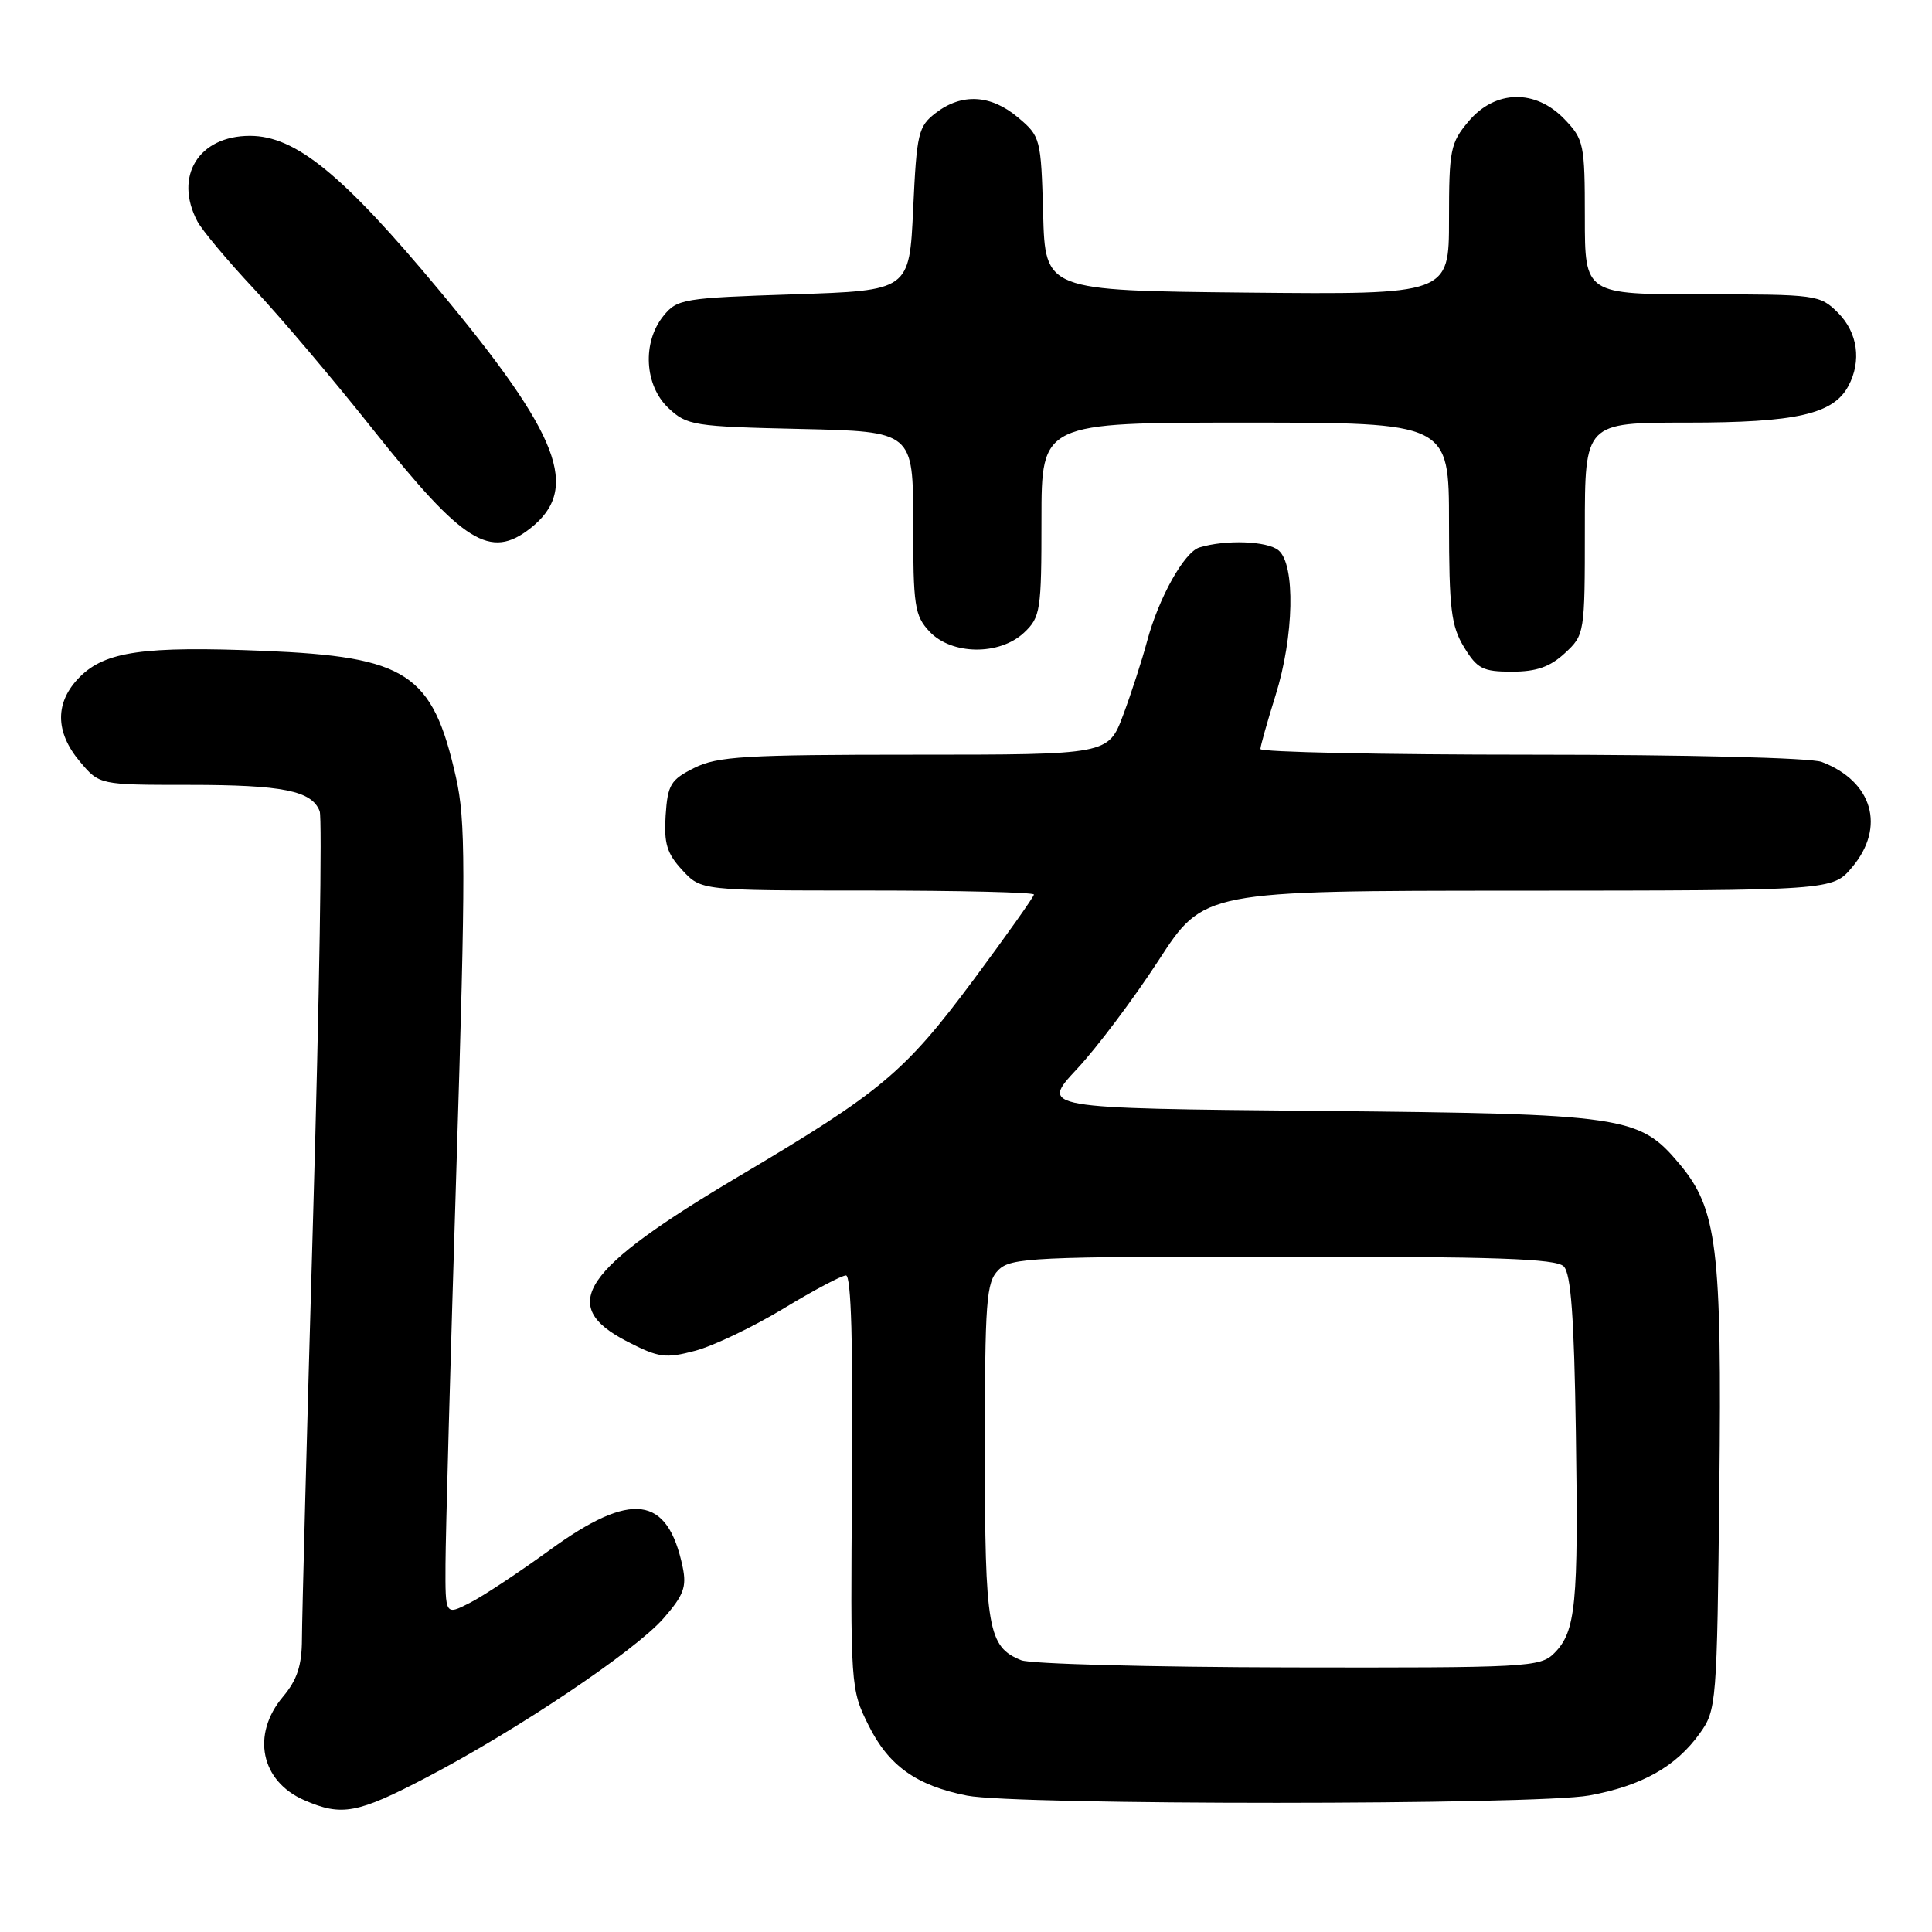 <?xml version="1.0" encoding="UTF-8" standalone="no"?>
<!DOCTYPE svg PUBLIC "-//W3C//DTD SVG 1.1//EN" "http://www.w3.org/Graphics/SVG/1.1/DTD/svg11.dtd" >
<svg xmlns="http://www.w3.org/2000/svg" xmlns:xlink="http://www.w3.org/1999/xlink" version="1.1" viewBox="0 0 256 256">
 <g >
 <path fill="currentColor"
d=" M 56.52 235.52 C 68.53 229.24 84.11 218.78 87.91 214.45 C 90.58 211.40 91.01 210.28 90.46 207.65 C 88.48 198.13 83.68 197.51 72.88 205.36 C 68.82 208.31 64.04 211.48 62.25 212.39 C 59.00 214.05 59.00 214.05 59.03 207.28 C 59.04 203.55 59.69 180.03 60.47 155.00 C 61.72 114.98 61.71 108.71 60.41 102.96 C 57.31 89.21 53.96 87.02 34.91 86.24 C 19.07 85.59 13.96 86.32 10.59 89.68 C 7.26 93.01 7.26 96.97 10.59 100.92 C 13.18 104.00 13.18 104.00 25.02 104.00 C 37.46 104.00 41.32 104.77 42.36 107.49 C 42.70 108.39 42.32 132.38 41.50 160.81 C 40.68 189.24 40.01 214.60 40.01 217.17 C 40.00 220.69 39.38 222.58 37.50 224.82 C 33.27 229.84 34.55 236.03 40.33 238.54 C 45.29 240.70 47.35 240.31 56.52 235.52 Z  M 210.57 237.91 C 217.54 236.64 222.09 234.08 225.23 229.68 C 227.45 226.58 227.51 225.80 227.82 197.24 C 228.17 165.24 227.54 160.17 222.50 154.18 C 217.18 147.86 215.36 147.59 174.68 147.20 C 137.85 146.85 137.85 146.85 142.68 141.67 C 145.34 138.83 150.21 132.34 153.51 127.27 C 159.50 118.03 159.50 118.03 201.16 118.02 C 242.82 118.00 242.82 118.00 245.41 114.92 C 249.89 109.60 248.14 103.53 241.39 100.96 C 239.95 100.41 223.47 100.00 202.93 100.00 C 183.17 100.00 167.01 99.66 167.01 99.25 C 167.02 98.84 167.92 95.65 169.01 92.16 C 171.47 84.31 171.67 74.80 169.41 72.92 C 167.91 71.68 162.41 71.48 158.93 72.54 C 156.91 73.16 153.52 79.24 151.99 84.98 C 151.33 87.45 149.91 91.84 148.83 94.73 C 146.86 100.00 146.86 100.00 121.18 100.00 C 98.73 100.00 95.06 100.22 92.00 101.75 C 88.86 103.32 88.47 103.97 88.20 108.05 C 87.96 111.77 88.37 113.10 90.41 115.30 C 92.90 118.00 92.90 118.00 114.95 118.00 C 127.08 118.00 137.00 118.24 137.00 118.53 C 137.00 118.82 133.39 123.91 128.99 129.84 C 119.88 142.08 116.79 144.67 98.00 155.81 C 77.02 168.25 73.82 172.99 83.13 177.77 C 87.30 179.91 88.18 180.03 92.13 178.98 C 94.53 178.34 99.78 175.83 103.79 173.41 C 107.79 170.98 111.53 169.00 112.10 169.00 C 112.78 169.00 113.05 178.15 112.90 196.39 C 112.68 223.54 112.70 223.82 115.09 228.62 C 117.76 233.99 121.43 236.60 128.15 237.93 C 134.70 239.21 203.53 239.20 210.57 237.91 Z  M 207.35 86.55 C 209.97 84.12 210.00 83.95 210.00 70.05 C 210.00 56.00 210.00 56.00 223.53 56.00 C 238.00 56.00 242.92 54.89 244.92 51.15 C 246.69 47.84 246.16 44.07 243.55 41.45 C 241.15 39.06 240.72 39.00 225.55 39.00 C 210.00 39.00 210.00 39.00 210.00 28.80 C 210.00 19.10 209.87 18.47 207.31 15.80 C 203.45 11.77 198.12 11.89 194.59 16.08 C 192.18 18.94 192.00 19.86 192.00 29.09 C 192.00 39.03 192.00 39.03 165.25 38.77 C 138.50 38.50 138.50 38.50 138.22 28.31 C 137.94 18.33 137.87 18.07 134.89 15.56 C 131.29 12.53 127.45 12.32 124.00 14.96 C 121.67 16.75 121.47 17.62 121.00 27.69 C 120.50 38.50 120.50 38.50 105.16 39.00 C 90.54 39.48 89.73 39.61 87.91 41.86 C 85.07 45.37 85.39 51.08 88.58 54.08 C 91.03 56.38 91.90 56.52 106.08 56.84 C 121.00 57.18 121.00 57.18 121.00 69.28 C 121.00 80.32 121.19 81.57 123.17 83.69 C 126.10 86.80 132.44 86.88 135.69 83.83 C 137.87 81.77 138.00 80.94 138.00 68.83 C 138.00 56.00 138.00 56.00 165.00 56.00 C 192.00 56.00 192.00 56.00 192.00 69.25 C 192.01 80.69 192.28 82.94 193.99 85.75 C 195.74 88.62 196.48 89.00 200.34 89.00 C 203.59 89.00 205.38 88.37 207.35 86.55 Z  M 70.29 69.99 C 76.93 64.76 74.23 57.73 58.19 38.46 C 45.40 23.09 39.16 18.00 33.12 18.00 C 26.32 18.00 23.02 23.36 26.15 29.32 C 26.78 30.52 30.15 34.54 33.63 38.26 C 37.12 41.97 44.25 50.39 49.47 56.97 C 61.39 71.96 64.95 74.19 70.29 69.99 Z  M 135.32 219.99 C 130.91 218.22 130.50 215.86 130.50 192.29 C 130.50 172.30 130.68 169.90 132.29 168.29 C 133.93 166.64 136.82 166.50 169.99 166.50 C 198.09 166.50 206.18 166.78 207.20 167.80 C 208.16 168.76 208.58 174.49 208.81 189.80 C 209.16 212.63 208.81 216.19 205.94 219.06 C 204.09 220.91 202.39 221.00 170.75 220.94 C 152.46 220.90 136.52 220.48 135.32 219.99 Z "/>
</g>
</svg>